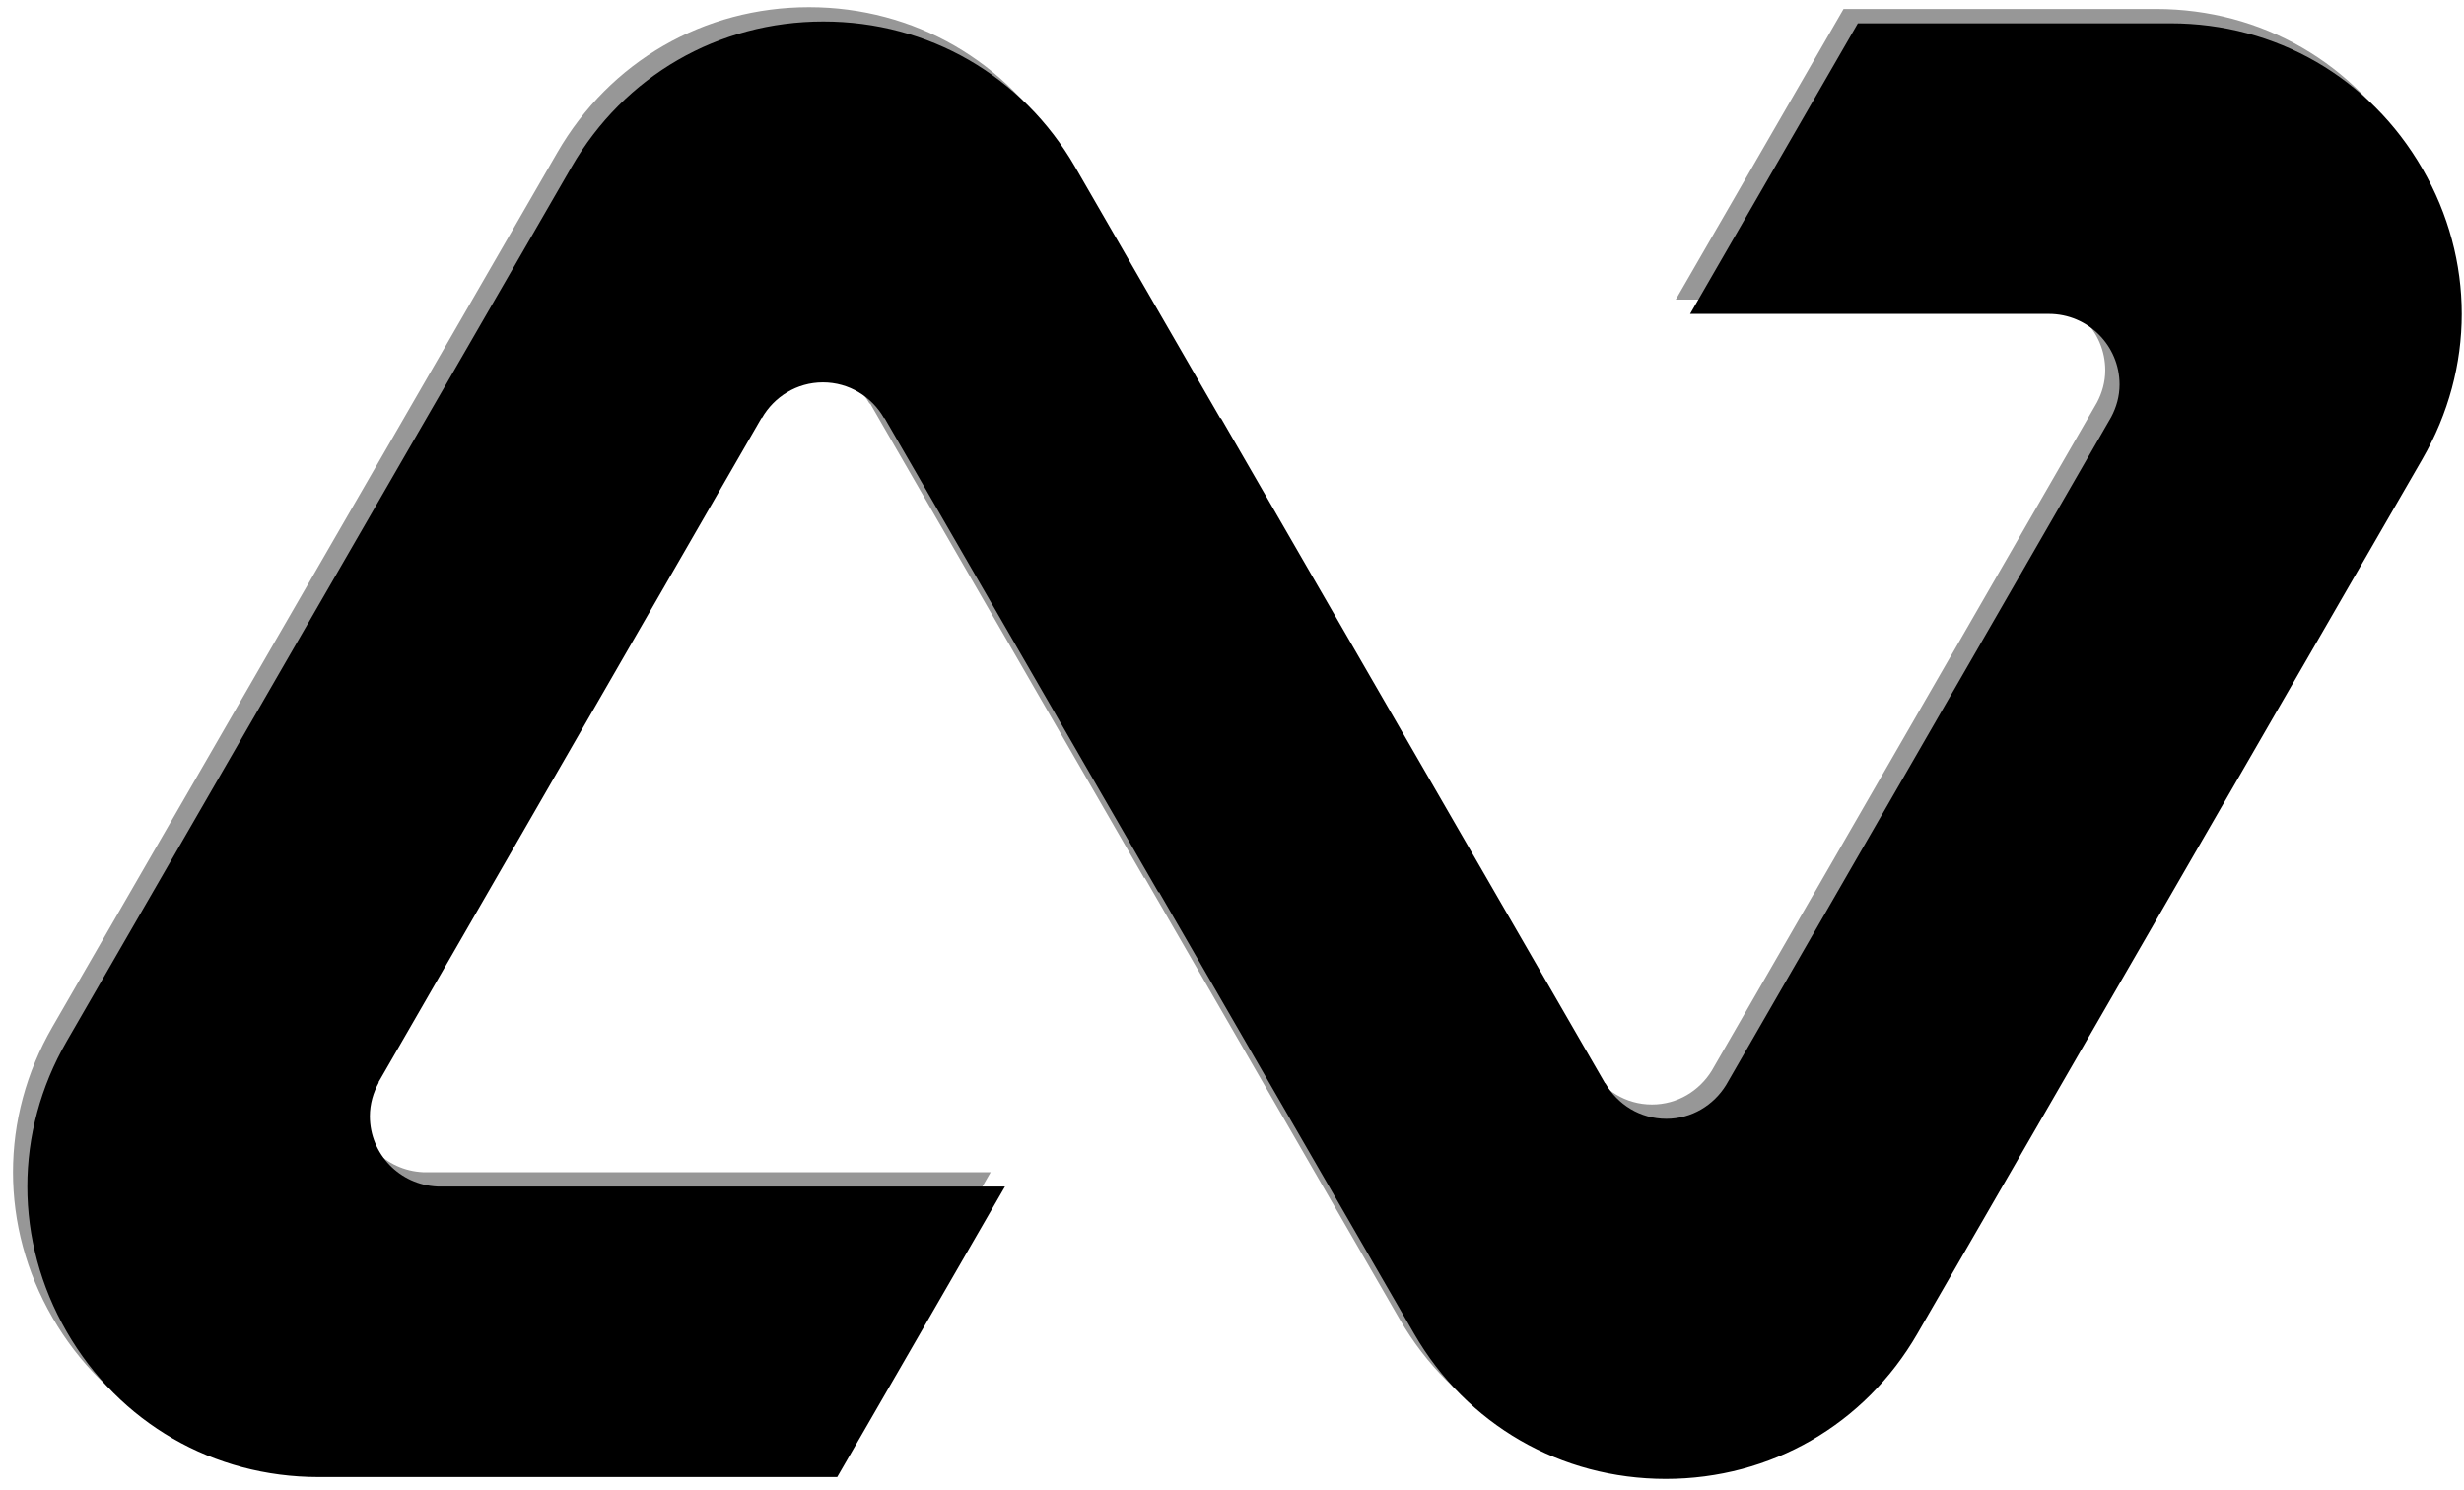 <?xml version="1.0" encoding="UTF-8"?>
<svg width="172px" height="104px" viewBox="0 0 172 104" version="1.1" xmlns="http://www.w3.org/2000/svg" xmlns:xlink="http://www.w3.org/1999/xlink">
    <!-- Generator: Sketch 41.2 (35397) - http://www.bohemiancoding.com/sketch -->
    <title>Stroke 3</title>
    <desc>Created with Sketch.</desc>
    <defs>
        <path d="M1132.093,272.771 C1128.427,266.42 1121.859,262.627 1114.525,262.627 L1092.689,262.627 L1080.978,282.913 L1106.025,282.913 L1106.025,282.916 C1108.749,282.916 1110.956,285.123 1110.956,287.847 C1110.956,288.67 1110.734,289.434 1110.374,290.114 L1083.49,336.752 C1082.622,338.16 1081.089,339.111 1079.316,339.111 C1077.486,339.111 1075.909,338.105 1075.058,336.625 L1075.039,336.625 L1048.227,290.184 L1048.17,290.184 L1038.042,272.643 C1034.375,266.291 1027.808,262.5 1020.475,262.5 L1020.475,262.5 C1013.141,262.5 1006.573,266.291 1002.906,272.643 L967.658,333.695 C963.99,340.045 963.99,347.629 967.658,353.981 C971.325,360.331 977.892,364.123 985.226,364.123 L1021.442,364.123 L1033.154,343.838 L993.529,343.838 C990.911,343.719 988.819,341.577 988.819,338.929 C988.819,338.068 989.06,337.27 989.448,336.565 L989.417,336.565 L1016.154,290.184 L1016.187,290.184 C1017.039,288.706 1018.616,287.698 1020.445,287.698 C1022.273,287.698 1023.852,288.706 1024.703,290.184 L1024.746,290.184 L1043.875,323.316 L1043.902,323.268 L1061.708,354.109 L1061.709,354.11 C1065.376,360.461 1071.944,364.252 1079.278,364.252 C1086.612,364.252 1093.179,360.46 1096.845,354.109 L1132.092,293.057 C1135.759,286.705 1135.76,279.123 1132.093,272.771 Z" id="path-1"></path>
        <filter x="-50%" y="-50%" width="200%" height="200%" filterUnits="objectBoundingBox" id="filter-2">
            <feOffset dx="1" dy="1" in="SourceAlpha" result="shadowOffsetOuter1"></feOffset>
            <feComposite in="shadowOffsetOuter1" in2="SourceAlpha" operator="out" result="shadowOffsetOuter1"></feComposite>
            <feColorMatrix values="0 0 0 0 1   0 0 0 0 1   0 0 0 0 1  0 0 0 0.3 0" type="matrix" in="shadowOffsetOuter1"></feColorMatrix>
        </filter>
    </defs>
    <g id="Website" stroke="none" stroke-width="1" fill="none" fill-rule="evenodd">
        <g id="About" transform="translate(-614, -191)">
            <g id="BG" transform="translate(-350, -71)">
                <g id="Bitmap">
                    <g id="Stroke-3">
                        <use fill="black" fill-opacity="1" filter="url(#filter-2)" xlink:href="#path-1"></use>
                        <use fill-opacity="0.41" fill="#000000" fill-rule="evenodd" xlink:href="#path-1"></use>
                    </g>
                </g>
            </g>
        </g>
    </g>
</svg>